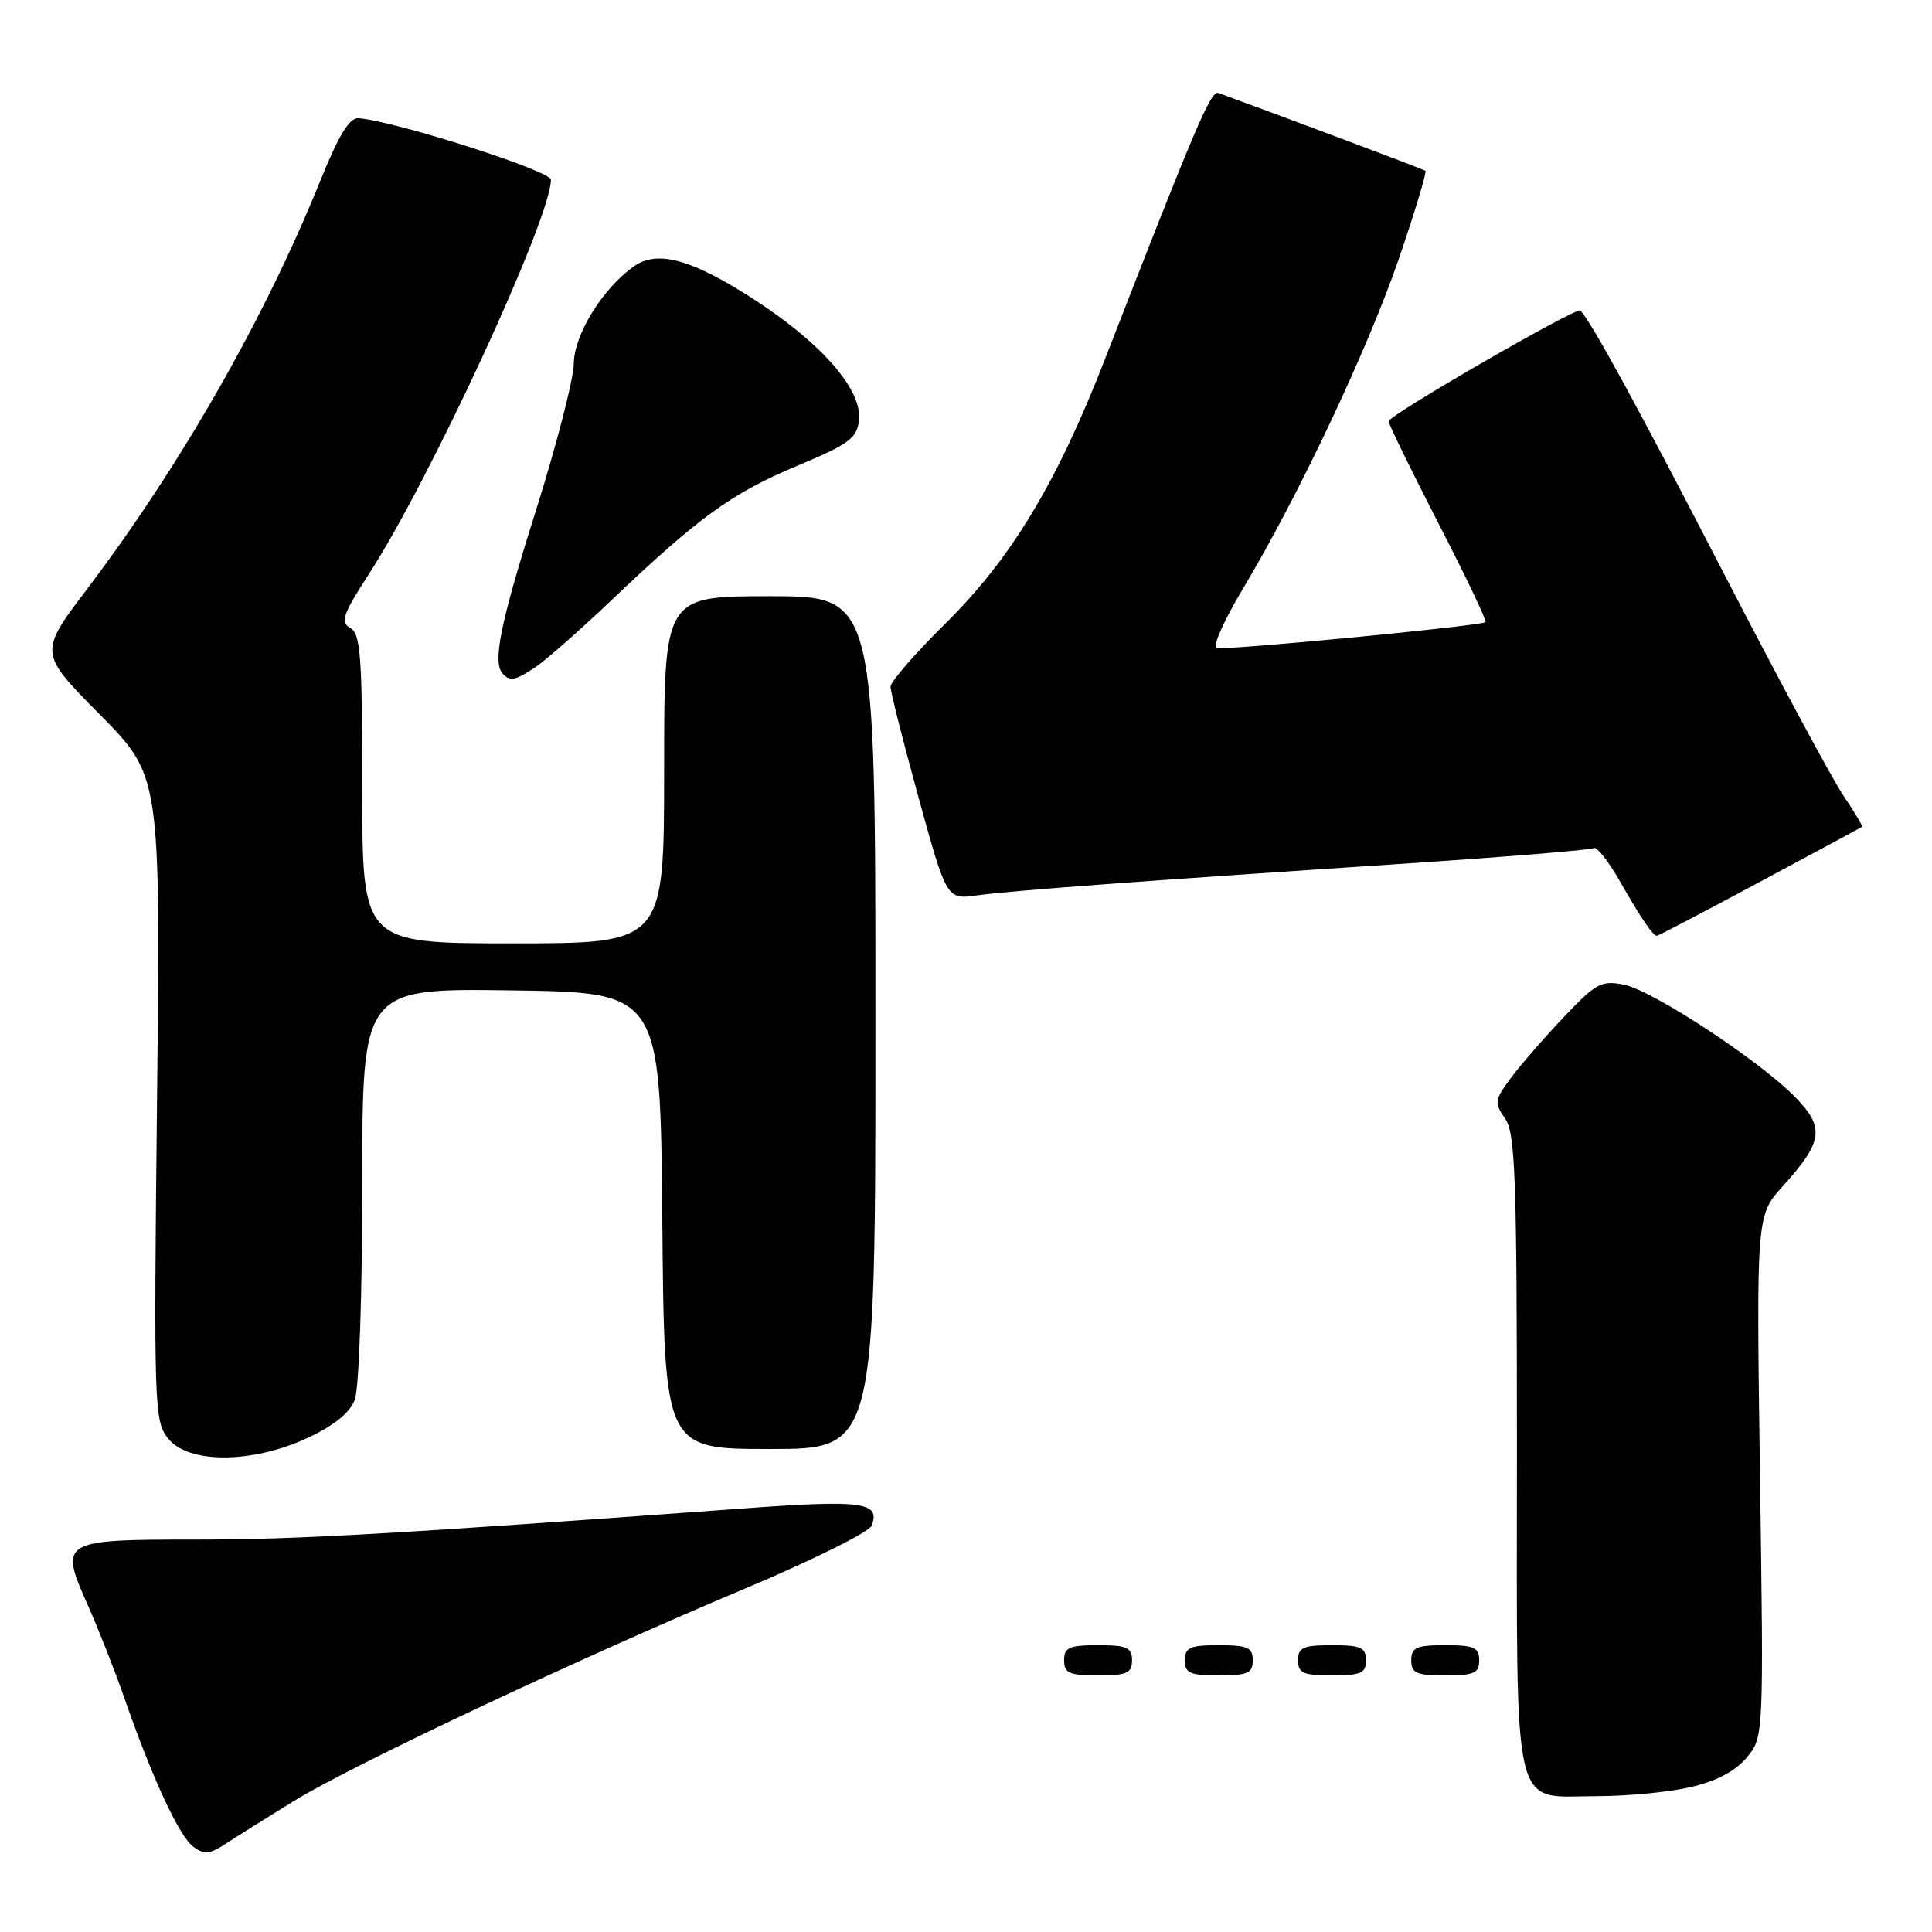 <?xml version="1.0" encoding="UTF-8" standalone="no"?>
<!DOCTYPE svg PUBLIC "-//W3C//DTD SVG 1.1//EN" "http://www.w3.org/Graphics/SVG/1.1/DTD/svg11.dtd" >
<svg xmlns="http://www.w3.org/2000/svg" xmlns:xlink="http://www.w3.org/1999/xlink" version="1.1" viewBox="0 0 256 256">
 <g >
 <path fill="currentColor"
d=" M 39.00 238.61 C 46.83 233.81 76.43 219.87 98.70 210.50 C 107.62 206.75 115.17 203.00 115.49 202.17 C 116.70 199.02 114.34 198.71 98.31 199.89 C 52.00 203.28 39.40 204.00 25.97 204.00 C 8.09 204.00 7.84 204.15 11.60 212.61 C 13.04 215.85 15.24 221.43 16.48 225.00 C 20.19 235.66 23.76 243.35 25.62 244.71 C 27.07 245.77 27.81 245.70 29.93 244.29 C 31.35 243.36 35.42 240.81 39.00 238.61 Z  M 223.99 236.81 C 227.39 236.03 229.91 234.71 231.42 232.92 C 233.70 230.21 233.70 230.21 233.21 195.63 C 232.72 161.05 232.72 161.05 236.26 157.14 C 241.54 151.29 241.81 149.43 237.95 145.45 C 233.25 140.60 219.05 131.26 215.20 130.48 C 212.18 129.88 211.49 130.25 207.20 134.78 C 204.61 137.51 201.46 141.14 200.18 142.86 C 198.03 145.75 197.98 146.13 199.43 148.21 C 200.79 150.15 201.00 155.94 201.00 192.39 C 201.00 241.53 200.18 238.00 211.58 238.00 C 215.58 238.00 221.16 237.47 223.99 236.81 Z  M 150.00 220.00 C 150.00 218.30 149.33 218.00 145.50 218.00 C 141.67 218.00 141.00 218.30 141.00 220.00 C 141.00 221.70 141.67 222.00 145.50 222.00 C 149.33 222.00 150.00 221.70 150.00 220.00 Z  M 166.00 220.00 C 166.00 218.30 165.33 218.00 161.50 218.00 C 157.67 218.00 157.00 218.30 157.00 220.00 C 157.00 221.70 157.67 222.00 161.50 222.00 C 165.33 222.00 166.00 221.70 166.00 220.00 Z  M 181.00 220.00 C 181.00 218.30 180.33 218.00 176.50 218.00 C 172.67 218.00 172.00 218.30 172.00 220.00 C 172.00 221.70 172.67 222.00 176.50 222.00 C 180.33 222.00 181.00 221.70 181.00 220.00 Z  M 196.00 220.00 C 196.00 218.30 195.33 218.00 191.50 218.00 C 187.67 218.00 187.00 218.30 187.00 220.00 C 187.00 221.70 187.67 222.00 191.50 222.00 C 195.33 222.00 196.00 221.70 196.00 220.00 Z  M 40.76 190.53 C 44.26 188.90 46.35 187.21 47.01 185.48 C 47.57 184.00 48.00 171.64 48.00 156.91 C 48.00 130.96 48.00 130.96 67.75 131.23 C 87.50 131.50 87.50 131.50 87.76 161.75 C 88.03 192.00 88.03 192.00 102.01 192.00 C 116.00 192.00 116.00 192.00 116.00 135.50 C 116.00 79.00 116.00 79.00 102.00 79.00 C 88.00 79.00 88.00 79.00 88.00 102.00 C 88.00 125.00 88.00 125.00 68.00 125.00 C 48.00 125.00 48.00 125.00 48.00 104.55 C 48.00 86.93 47.78 83.98 46.42 83.21 C 45.06 82.45 45.40 81.44 48.89 76.05 C 57.07 63.39 73.00 28.89 73.00 23.82 C 73.00 22.65 52.70 16.14 47.54 15.66 C 46.32 15.54 44.92 17.82 42.42 24.00 C 35.07 42.19 23.96 61.64 11.56 78.02 C 5.14 86.50 5.14 86.50 13.21 94.66 C 21.27 102.81 21.27 102.81 20.81 145.49 C 20.37 186.29 20.43 188.28 22.25 190.58 C 24.92 193.98 33.40 193.96 40.76 190.53 Z  M 233.18 116.86 C 240.51 112.94 246.60 109.65 246.72 109.56 C 246.85 109.46 245.76 107.64 244.31 105.50 C 242.85 103.36 235.62 89.92 228.23 75.62 C 216.97 53.84 211.13 43.13 209.42 41.14 C 208.97 40.61 184.00 55.03 184.00 55.82 C 184.00 56.20 186.96 62.27 190.59 69.32 C 194.22 76.37 197.03 82.27 196.84 82.43 C 196.22 82.95 162.17 86.22 161.18 85.86 C 160.64 85.66 162.23 82.12 164.70 78.00 C 172.07 65.69 181.29 46.18 185.39 34.18 C 187.51 27.98 189.08 22.79 188.87 22.63 C 188.59 22.42 171.98 16.17 161.44 12.32 C 160.45 11.96 158.49 16.55 146.45 47.50 C 140.04 63.99 133.99 74.01 125.25 82.64 C 121.26 86.58 118.00 90.34 118.00 90.99 C 118.00 91.65 119.67 98.27 121.72 105.70 C 125.44 119.20 125.44 119.20 129.47 118.64 C 133.96 118.02 150.65 116.78 186.49 114.41 C 199.69 113.53 210.80 112.62 211.19 112.38 C 211.57 112.15 213.12 114.10 214.62 116.73 C 217.44 121.67 219.02 124.00 219.55 124.00 C 219.72 124.00 225.86 120.79 233.18 116.86 Z  M 71.03 88.34 C 72.39 87.42 76.88 83.47 81.00 79.55 C 92.61 68.50 96.97 65.35 105.55 61.76 C 112.49 58.86 113.54 58.09 113.82 55.70 C 114.28 51.73 109.04 45.64 100.21 39.87 C 91.81 34.39 87.17 33.07 84.03 35.27 C 79.88 38.17 76.06 44.35 76.03 48.18 C 76.01 50.20 73.75 58.97 71.00 67.68 C 66.22 82.82 65.21 87.88 66.67 89.33 C 67.65 90.32 68.30 90.17 71.03 88.34 Z "/>
</g>
</svg>